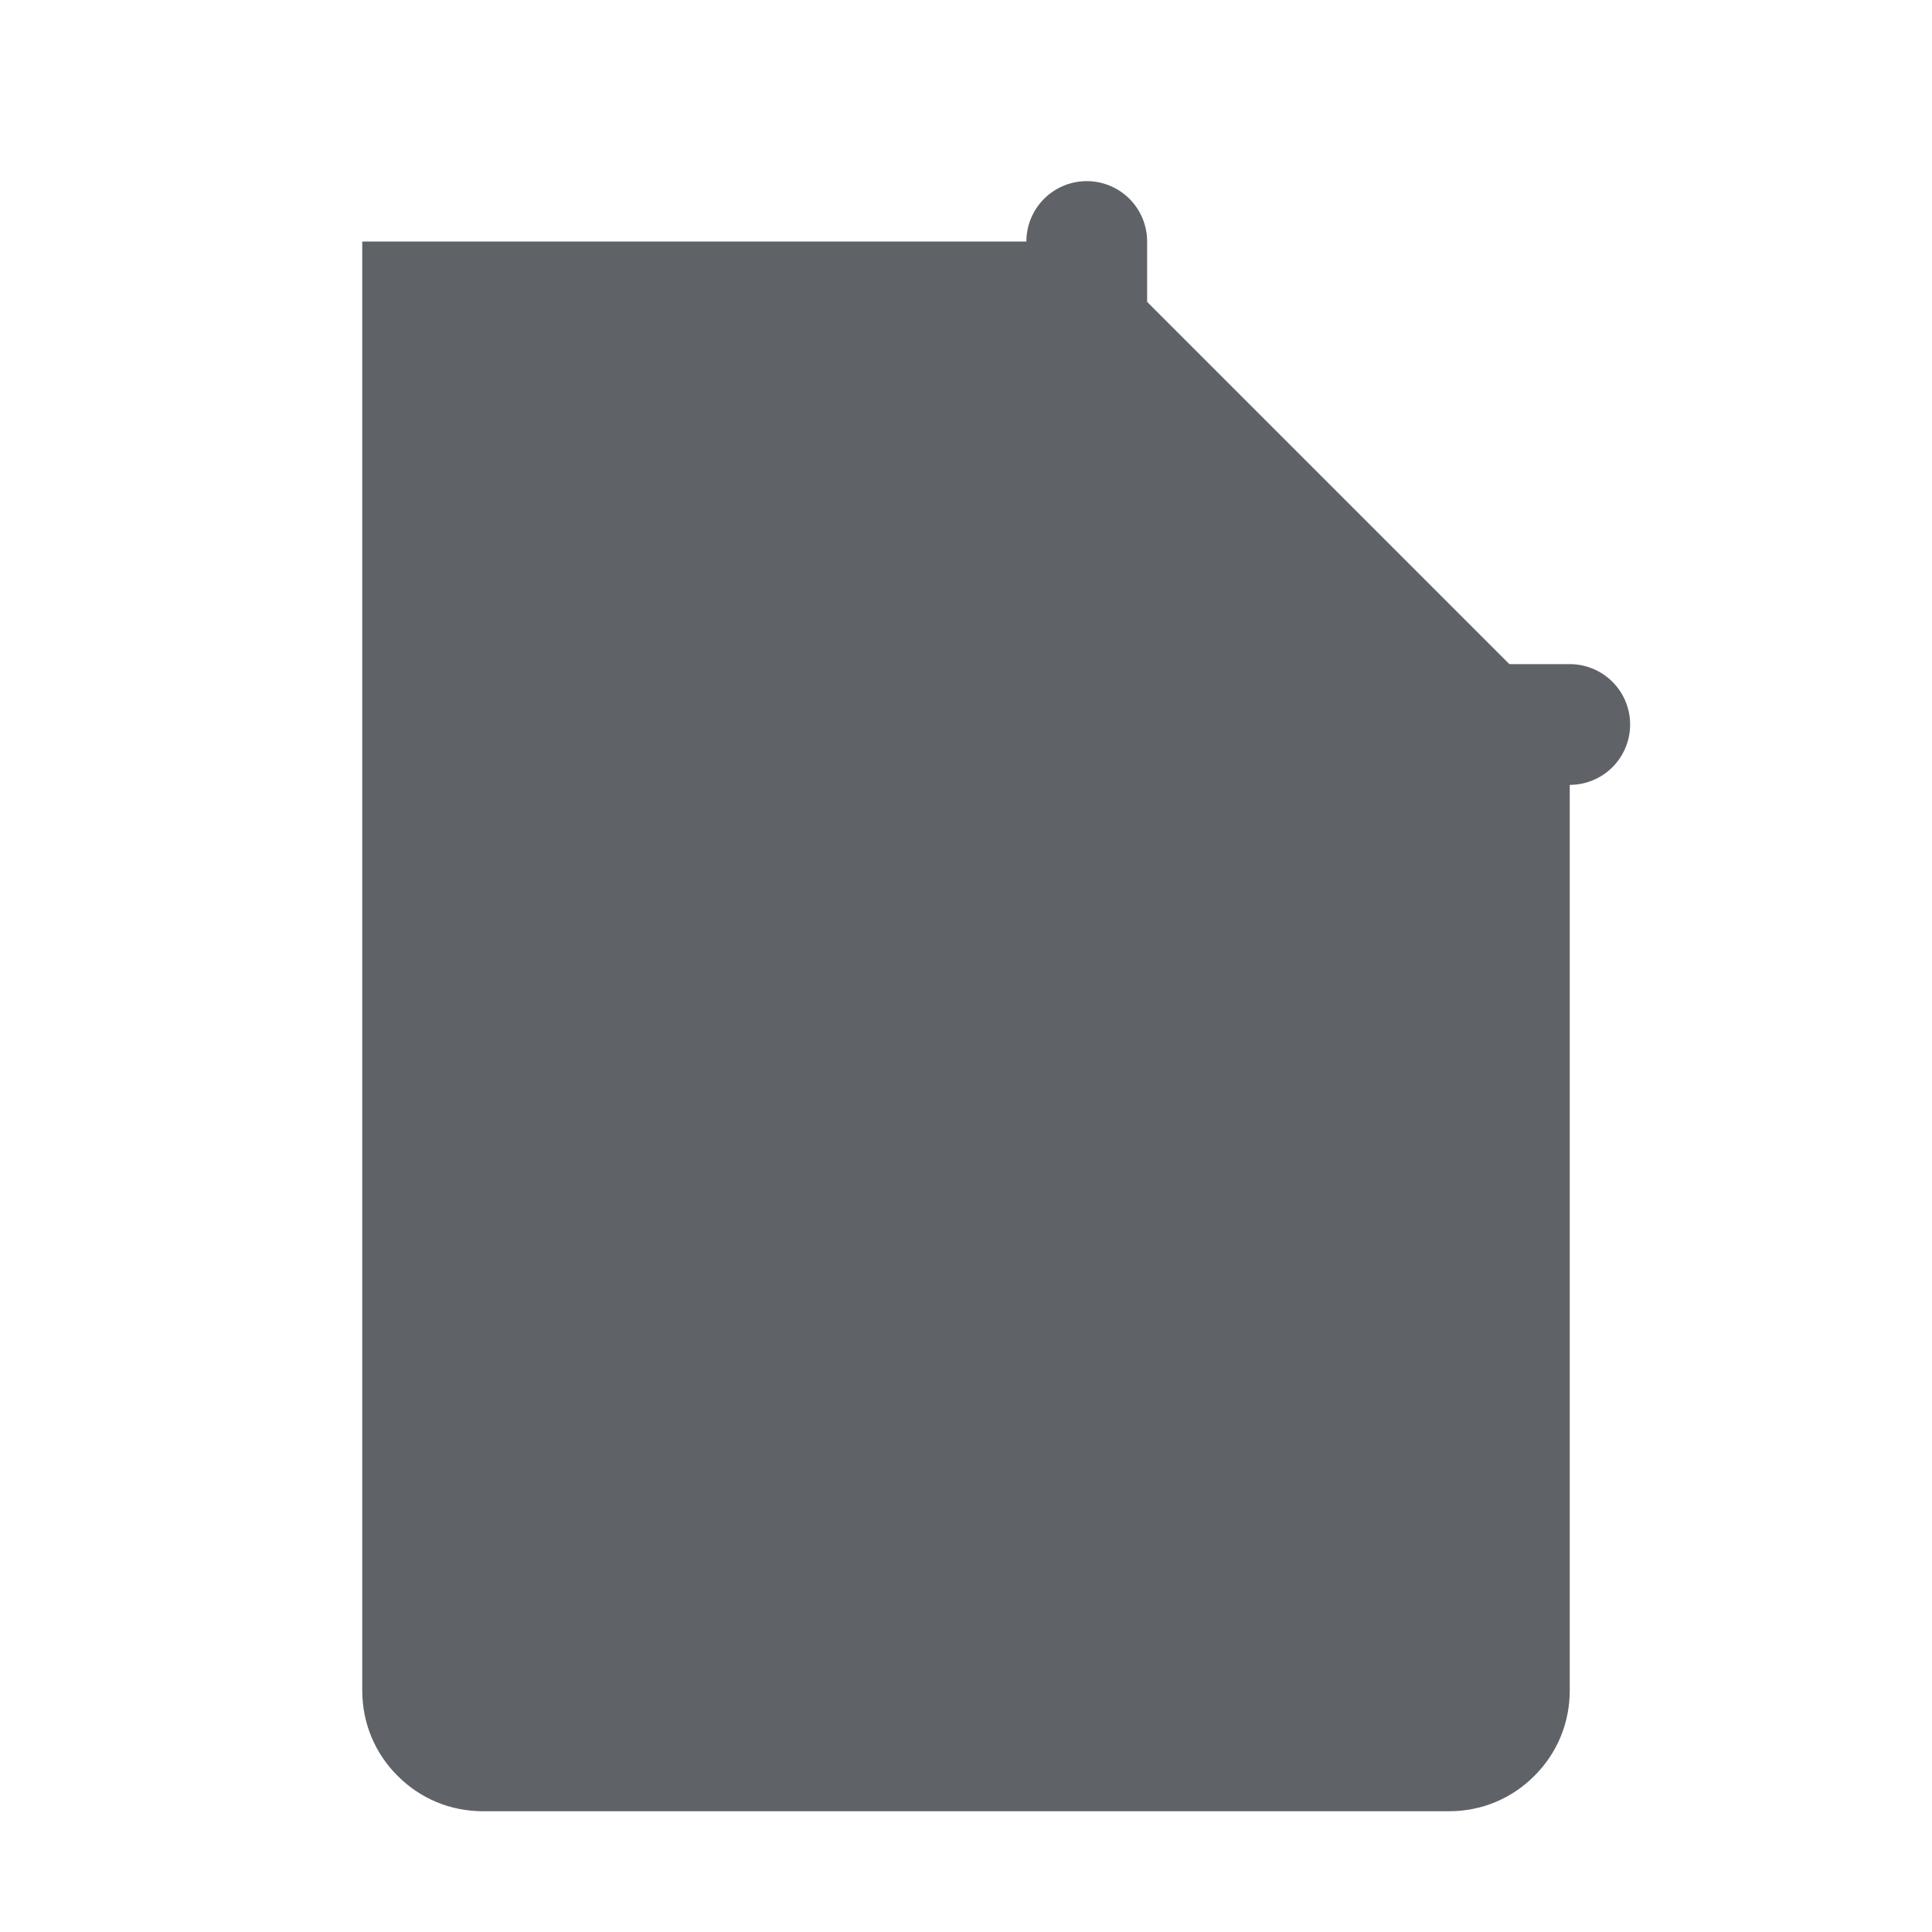<svg width="16" height="16" viewBox="0 0 16 16" fill="none" xmlns="http://www.w3.org/2000/svg">
<path d="M3 2H9L13 6V14C13 14.27 12.895 14.52 12.707 14.707C12.52 14.895 12.27 15 12 15H4C3.73 15 3.48 14.895 3.293 14.707C3.105 14.52 3 14.27 3 14V2Z" fill="#5F6368"/>
<path d="M9 2V6H13" stroke="#5F6368" stroke-width="1" stroke-linecap="round" stroke-linejoin="round"/>
</svg>

